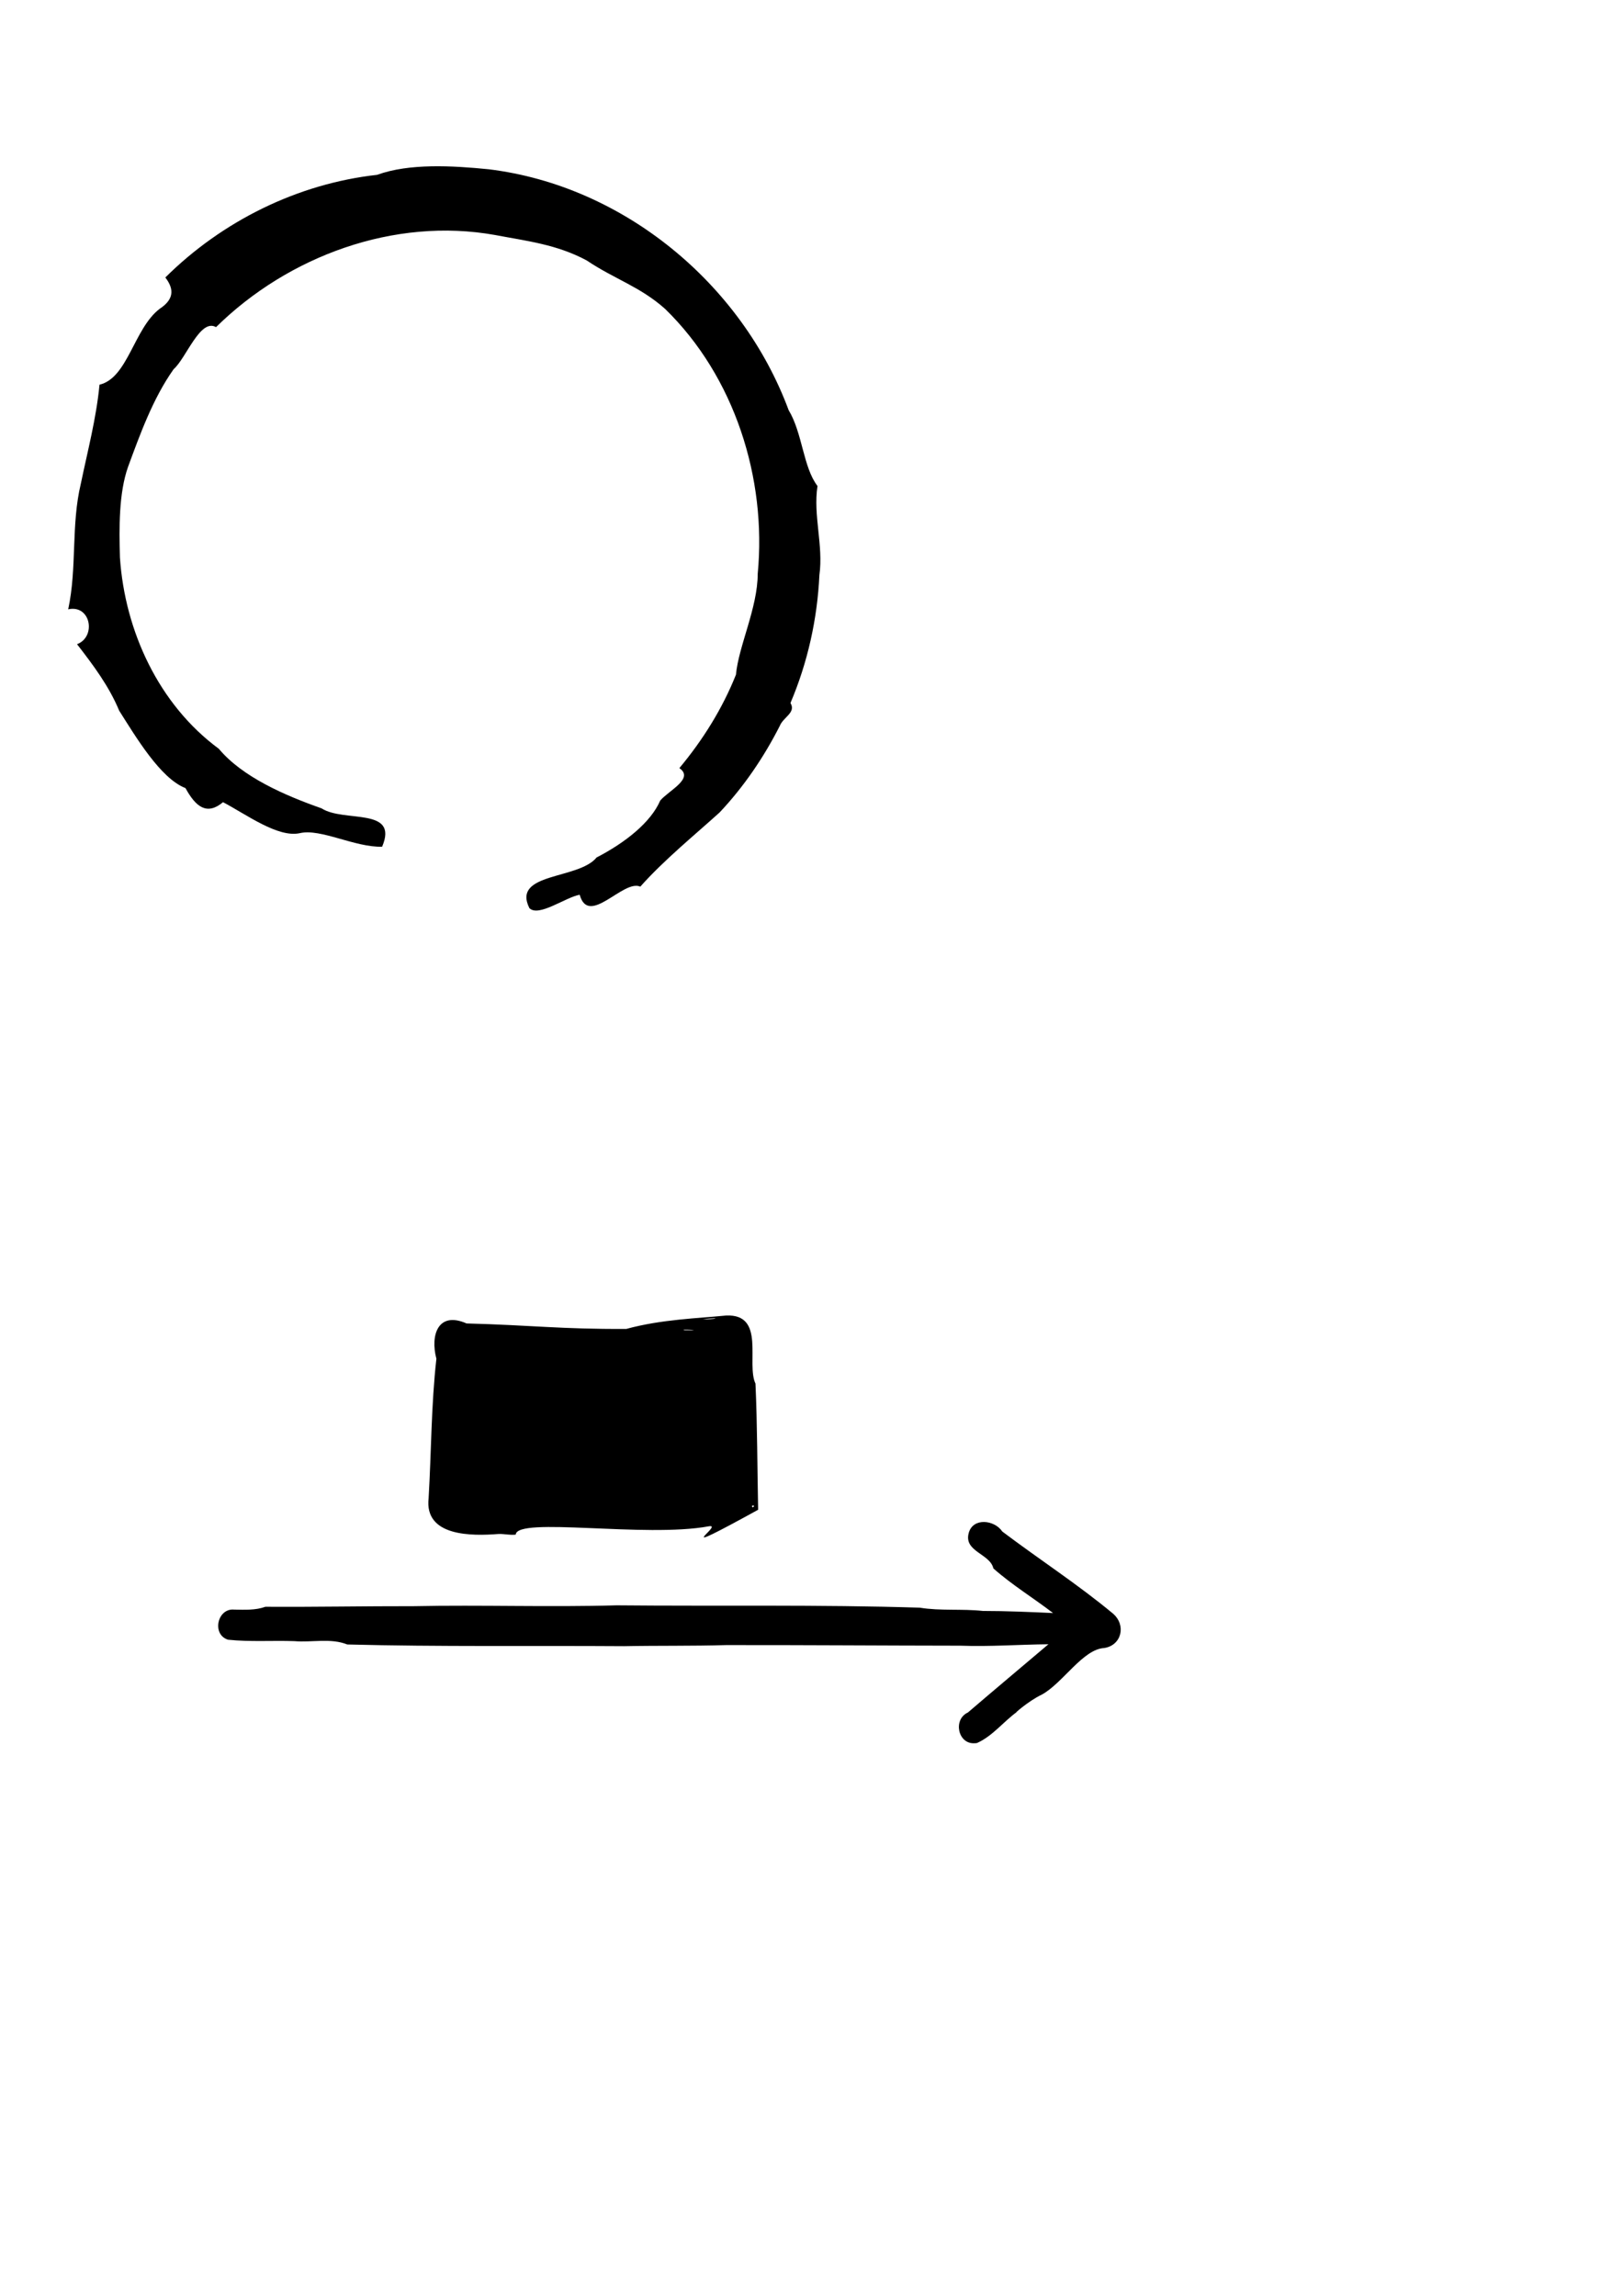 <?xml version="1.0" encoding="UTF-8" standalone="no"?>
<!-- Created with Inkscape (http://www.inkscape.org/) -->

<svg
   xmlns:dc="http://purl.org/dc/elements/1.1/"
   xmlns:cc="http://creativecommons.org/ns#"
   xmlns:rdf="http://www.w3.org/1999/02/22-rdf-syntax-ns#"
   xmlns:svg="http://www.w3.org/2000/svg"
   xmlns="http://www.w3.org/2000/svg"
   xmlns:sodipodi="http://sodipodi.sourceforge.net/DTD/sodipodi-0.dtd"
   xmlns:inkscape="http://www.inkscape.org/namespaces/inkscape"
   width="210mm"
   height="297mm"
   id="svg3070"
   version="1.1"
   inkscape:version="0.48.5 r10040"
   sodipodi:docname="formes.svg">
  <defs
     id="defs3072">
    <inkscape:path-effect
       effect="sketch"
       id="path-effect4302"
       is_visible="true"
       nbiter_approxstrokes="5"
       strokelength="100"
       strokelength_rdm="0.3;1"
       strokeoverlap="0.3"
       strokeoverlap_rdm="0.3;1"
       ends_tolerance="0.1;1"
       parallel_offset="5;1"
       tremble_size="5;1"
       tremble_frequency="1"
       nbtangents="5"
       tgt_places_rdmness="1;1"
       tgtscale="10"
       tgtlength="100"
       tgtlength_rdm="0.3;1" />
    <inkscape:path-effect
       effect="envelope"
       id="path-effect4298"
       is_visible="true"
       yy="true"
       xx="true"
       bendpath1="m -68.951,538.366 166.109,0"
       bendpath2="m 97.158,538.366 0,100.292"
       bendpath3="m -68.951,638.658 166.109,0"
       bendpath4="m -68.951,538.366 0,100.292" />
    <inkscape:path-effect
       effect="sketch"
       id="path-effect4284"
       is_visible="true"
       nbiter_approxstrokes="2"
       strokelength="100"
       strokelength_rdm="0.3;1"
       strokeoverlap="0.3"
       strokeoverlap_rdm="0.3;1"
       ends_tolerance="0.1;1"
       parallel_offset="5;1"
       tremble_size="5;1"
       tremble_frequency="1"
       nbtangents="0"
       tgt_places_rdmness="1;1"
       tgtscale="10"
       tgtlength="100"
       tgtlength_rdm="0.3;1" />
  </defs>
  <sodipodi:namedview
     id="base"
     pagecolor="#ffffff"
     bordercolor="#666666"
     borderopacity="1.0"
     inkscape:pageopacity="0.0"
     inkscape:pageshadow="2"
     inkscape:zoom="1.8715822"
     inkscape:cx="319.12717"
     inkscape:cy="367.88271"
     inkscape:document-units="px"
     inkscape:current-layer="layer1"
     showgrid="false"
     inkscape:window-width="1910"
     inkscape:window-height="1006"
     inkscape:window-x="8"
     inkscape:window-y="51"
     inkscape:window-maximized="0"
     showguides="true"
     inkscape:guide-bbox="true" />
  <g
     inkscape:label="Calque 1"
     inkscape:groupmode="layer"
     id="layer1">
    <path
       style="fill:#000000"
       d="m 258.87,443.995 c -8.645,-17.504 24.021,-13.813 32.904,-24.754 14.044,-7.241 26.539,-17.204 31.082,-27.792 4.12,-4.92 16.819,-10.788 9.368,-15.879 11.453,-13.717 21.067,-29.095 27.688,-45.707 1.238,-13.846 10.613,-32.653 10.637,-49.302 4.459,-46.792 -11.344,-96.447 -45.251,-129.491 -12.262,-10.949 -24.671,-14.521 -38.384,-23.727 -14.572,-7.852 -29.372,-9.504 -44.853,-12.446 -49.277,-8.827 -101.155,10.303 -136.412,45.055 -7.76,-4.446 -14.646,15.268 -20.725,20.542 -10.19,14.355 -16.536,32.152 -22.292,47.731 -4.574,12.931 -4.384,29.883 -3.982,44.379 2.424,35.939 18.972,71.84 48.362,93.509 11.481,13.774 32.322,22.837 50.265,29.13 10.816,7.05 37.917,-0.797 29.589,18.758 -13.35,0.362 -30.025,-9 -40.167,-6.65 -10.746,2.432 -26.306,-9.192 -37.627,-15.128 -7.828,6.525 -13.255,2.452 -18.365,-6.886 C 78.478,380.632 66.413,360.279 58.298,347.51 53.32,335.49 45.579,325.192 37.67,314.977 c 9.517,-3.589 6.753,-19.484 -4.318,-17.053 4.374,-20.278 1.33,-41.189 6.171,-61.399 3.346,-16.124 7.565,-31.981 9.139,-48.431 13.856,-3.271 16.799,-27.393 29.357,-37.053 8.034,-5.238 6.464,-10.581 2.838,-15.373 27.734,-27.528 64.641,-45.865 103.565,-50.18 15.643,-5.707 36.84,-4.496 54.645,-2.714 65.836,8.066 123.662,55.931 146.613,117.774 6.791,11.241 7.066,27.924 14.102,37.08 -2.202,14.441 2.953,28.976 0.927,43.57 -0.998,21.456 -5.738,42.756 -14.144,62.531 2.863,4.694 -3.548,6.931 -5.216,11.178 -7.799,15.353 -17.594,29.766 -29.41,42.312 -11.449,10.403 -27.354,23.355 -38.804,36.3 -8.295,-3.77 -25.22,19.839 -29.644,3.969 -6.798,1.137 -20.138,11.14 -24.622,6.51 z"
       id="path3035"
       inkscape:connector-curvature="0" />
    <path
       style="fill:#000000"
       d="m 476.666,852.336 c -8.213,0.59 -10.753,-11.647 -3.323,-15.029 13.048,-11.2 26.256,-22.226 39.365,-33.36 -14.336,0.125 -28.6,1.237 -43.018,0.7 -38.196,-0.039 -76.455,-0.344 -114.609,-0.294 -16.595,0.501 -33.267,0.207 -49.883,0.537 -45.125,-0.309 -90.352,0.341 -135.383,-0.839 -8.031,-3.233 -17.296,-0.897 -25.908,-1.628 -10.788,-0.369 -21.73,0.437 -32.424,-0.698 -8.05,-2.57 -5.18,-15.524 3.031,-14.713 5.242,0.07 10.426,0.368 15.289,-1.391 24.248,0.159 48.424,-0.329 72.649,-0.286 32.97,-0.677 66.129,0.537 99.052,-0.416 49.431,0.477 99.011,-0.406 148.324,1.148 10.053,1.653 20.651,0.478 30.838,1.596 11.477,0.003 22.915,0.502 34.316,1.03 -9.627,-7.379 -20.151,-13.814 -29.186,-21.824 -1.624,-7.225 -14.547,-8.182 -12.063,-17.284 2.038,-7.718 12.615,-6.476 16.432,-0.75 17.871,13.495 36.882,25.801 54.041,40.052 6.695,5.682 4.307,15.635 -4.239,16.907 -10.407,0.562 -20.217,17.148 -30.452,22.758 -6.859,3.22 -14.766,10.457 -12.088,8.393 -6.687,4.8 -12.05,11.936 -19.59,15.266 l -0.499,0.101 -0.67,0.02 0,0 z"
       id="path3210"
       inkscape:connector-curvature="0"
       sodipodi:nodetypes="cccccccccccccccccccccccccccc" />
    <path
       style="fill:#000000"
       d="m 243.759,750.031 c -12.898,1.013 -36.303,1.369 -34.155,-17.463 1.348,-22.755 1.242,-45.533 3.807,-68.208 -3.064,-11.537 0.794,-23.424 14.761,-17.271 32.462,0.855 45.663,2.843 78.11,2.684 17.159,-4.706 35.02,-5.179 48.881,-6.565 19.436,-0.788 9.625,23.481 14.291,33.302 0.919,20.55 0.869,41.132 1.297,61.676 -46.687,25.668 -15.835,6.547 -24.198,8.093 -30.952,5.724 -93.847,-4.812 -94.344,4.057 -2.833,0.369 -5.619,-0.43 -8.45,-0.305 z m 124.34,-12.995 c 1.949,-1.205 -1.374,-1.33 0,0 z m -33.205,-86.651 c 11.541,0.124 -4.039,-0.684 0,0 z m 8.729,-5.415 c 5.429,0.356 10.885,-0.972 0,0 z m -21.035,3.357 c -7.003,-0.182 7.96,-0.058 0,0 z"
       id="path4392"
       inkscape:connector-curvature="0"
       sodipodi:nodetypes="ccccccccacccccccccc" />
    <rect
       style="color:#000000;fill:#899ed3;fill-opacity:1;stroke:none;stroke-width:2;marker:none;visibility:visible;display:inline;overflow:visible;enable-background:accumulate"
       id="rect4074"
       width="25.254"
       height="24.244"
       x="-117.895"
       y="339.933" />
  </g>
</svg>
